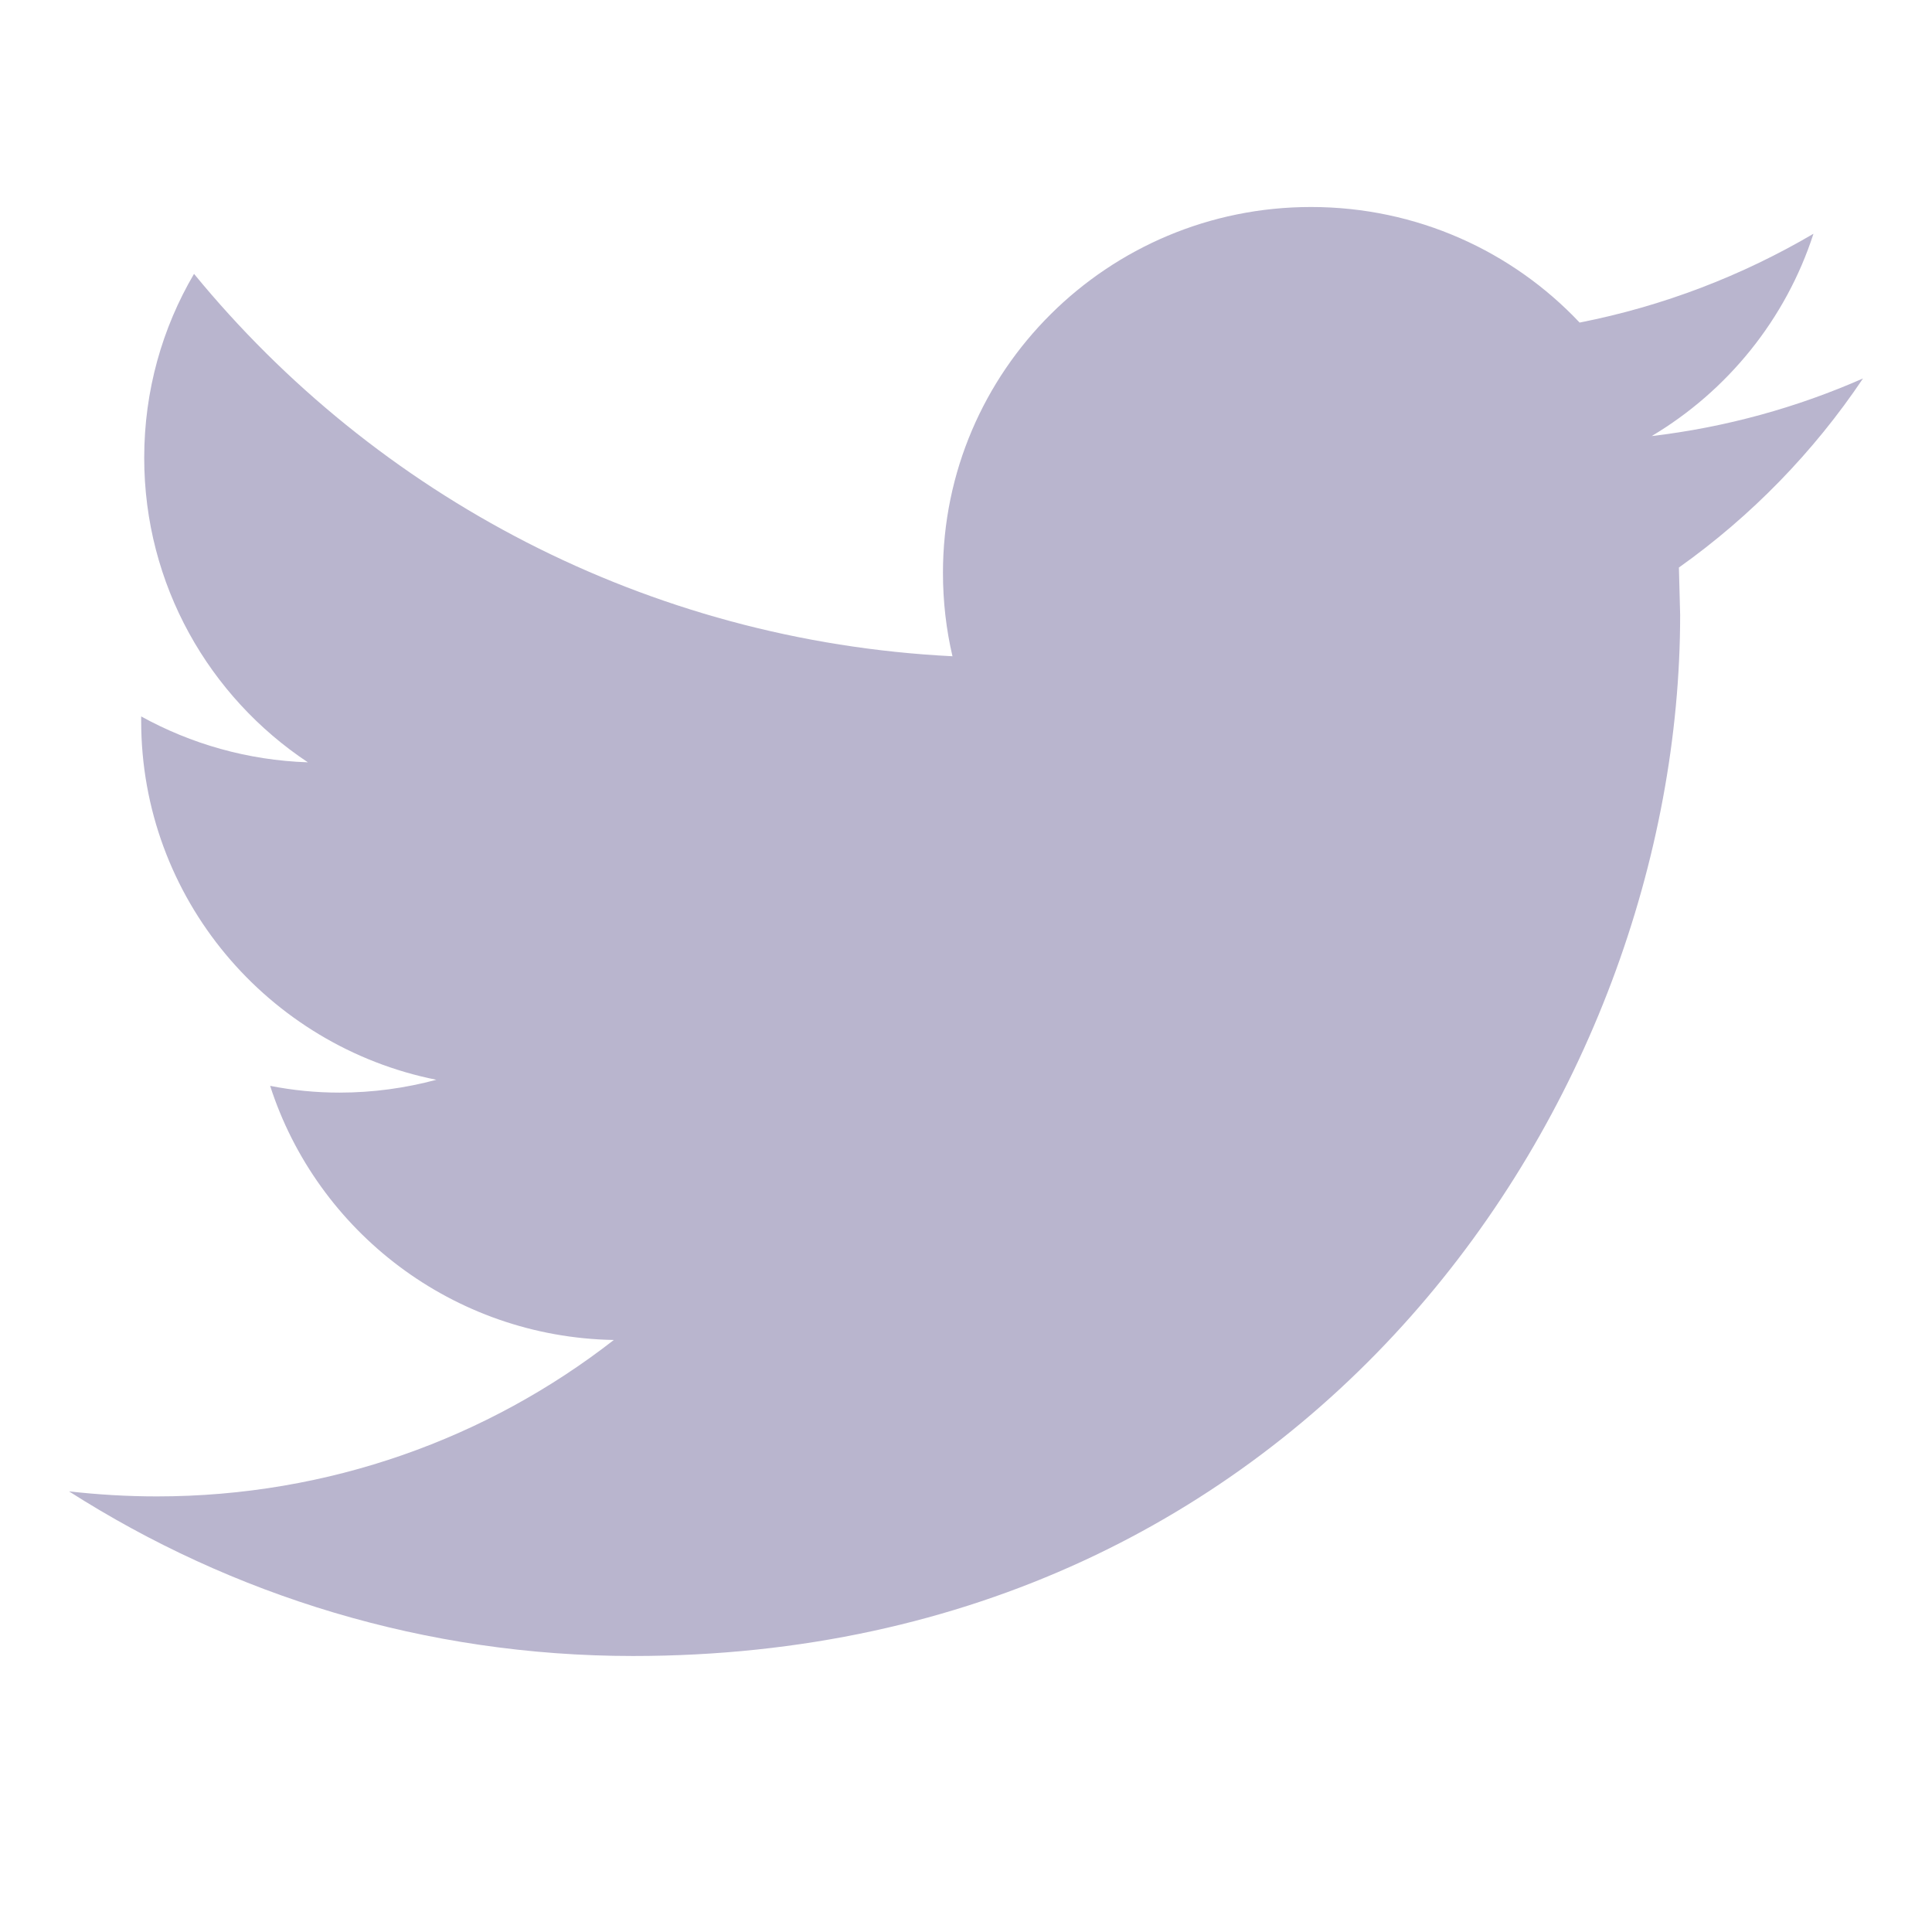 <svg width="28" height="28" viewBox="0 0 28 28" fill="none" xmlns="http://www.w3.org/2000/svg">
<path fill-rule="evenodd" clip-rule="evenodd" d="M27 5.485C26.043 5.906 25.016 6.192 23.937 6.32C25.039 5.664 25.882 4.624 26.282 3.388C25.248 3.995 24.108 4.436 22.893 4.675C21.92 3.643 20.535 3 19 3C16.054 3 13.666 5.375 13.666 8.302C13.666 8.717 13.713 9.123 13.804 9.511C9.372 9.289 5.442 7.178 2.812 3.969C2.352 4.751 2.09 5.662 2.09 6.635C2.09 8.475 3.032 10.099 4.462 11.048C3.588 11.019 2.766 10.78 2.046 10.383V10.449C2.046 13.018 3.885 15.162 6.324 15.649C5.877 15.769 5.406 15.835 4.919 15.835C4.574 15.835 4.241 15.801 3.915 15.737C4.594 17.845 6.563 19.378 8.896 19.42C7.071 20.842 4.771 21.687 2.272 21.687C1.842 21.687 1.418 21.661 1 21.614C3.361 23.121 6.163 24 9.175 24C18.987 24 24.35 15.919 24.35 8.911L24.332 8.225C25.38 7.481 26.287 6.548 27 5.485Z" fill="#B9B5CE"/>
</svg>
